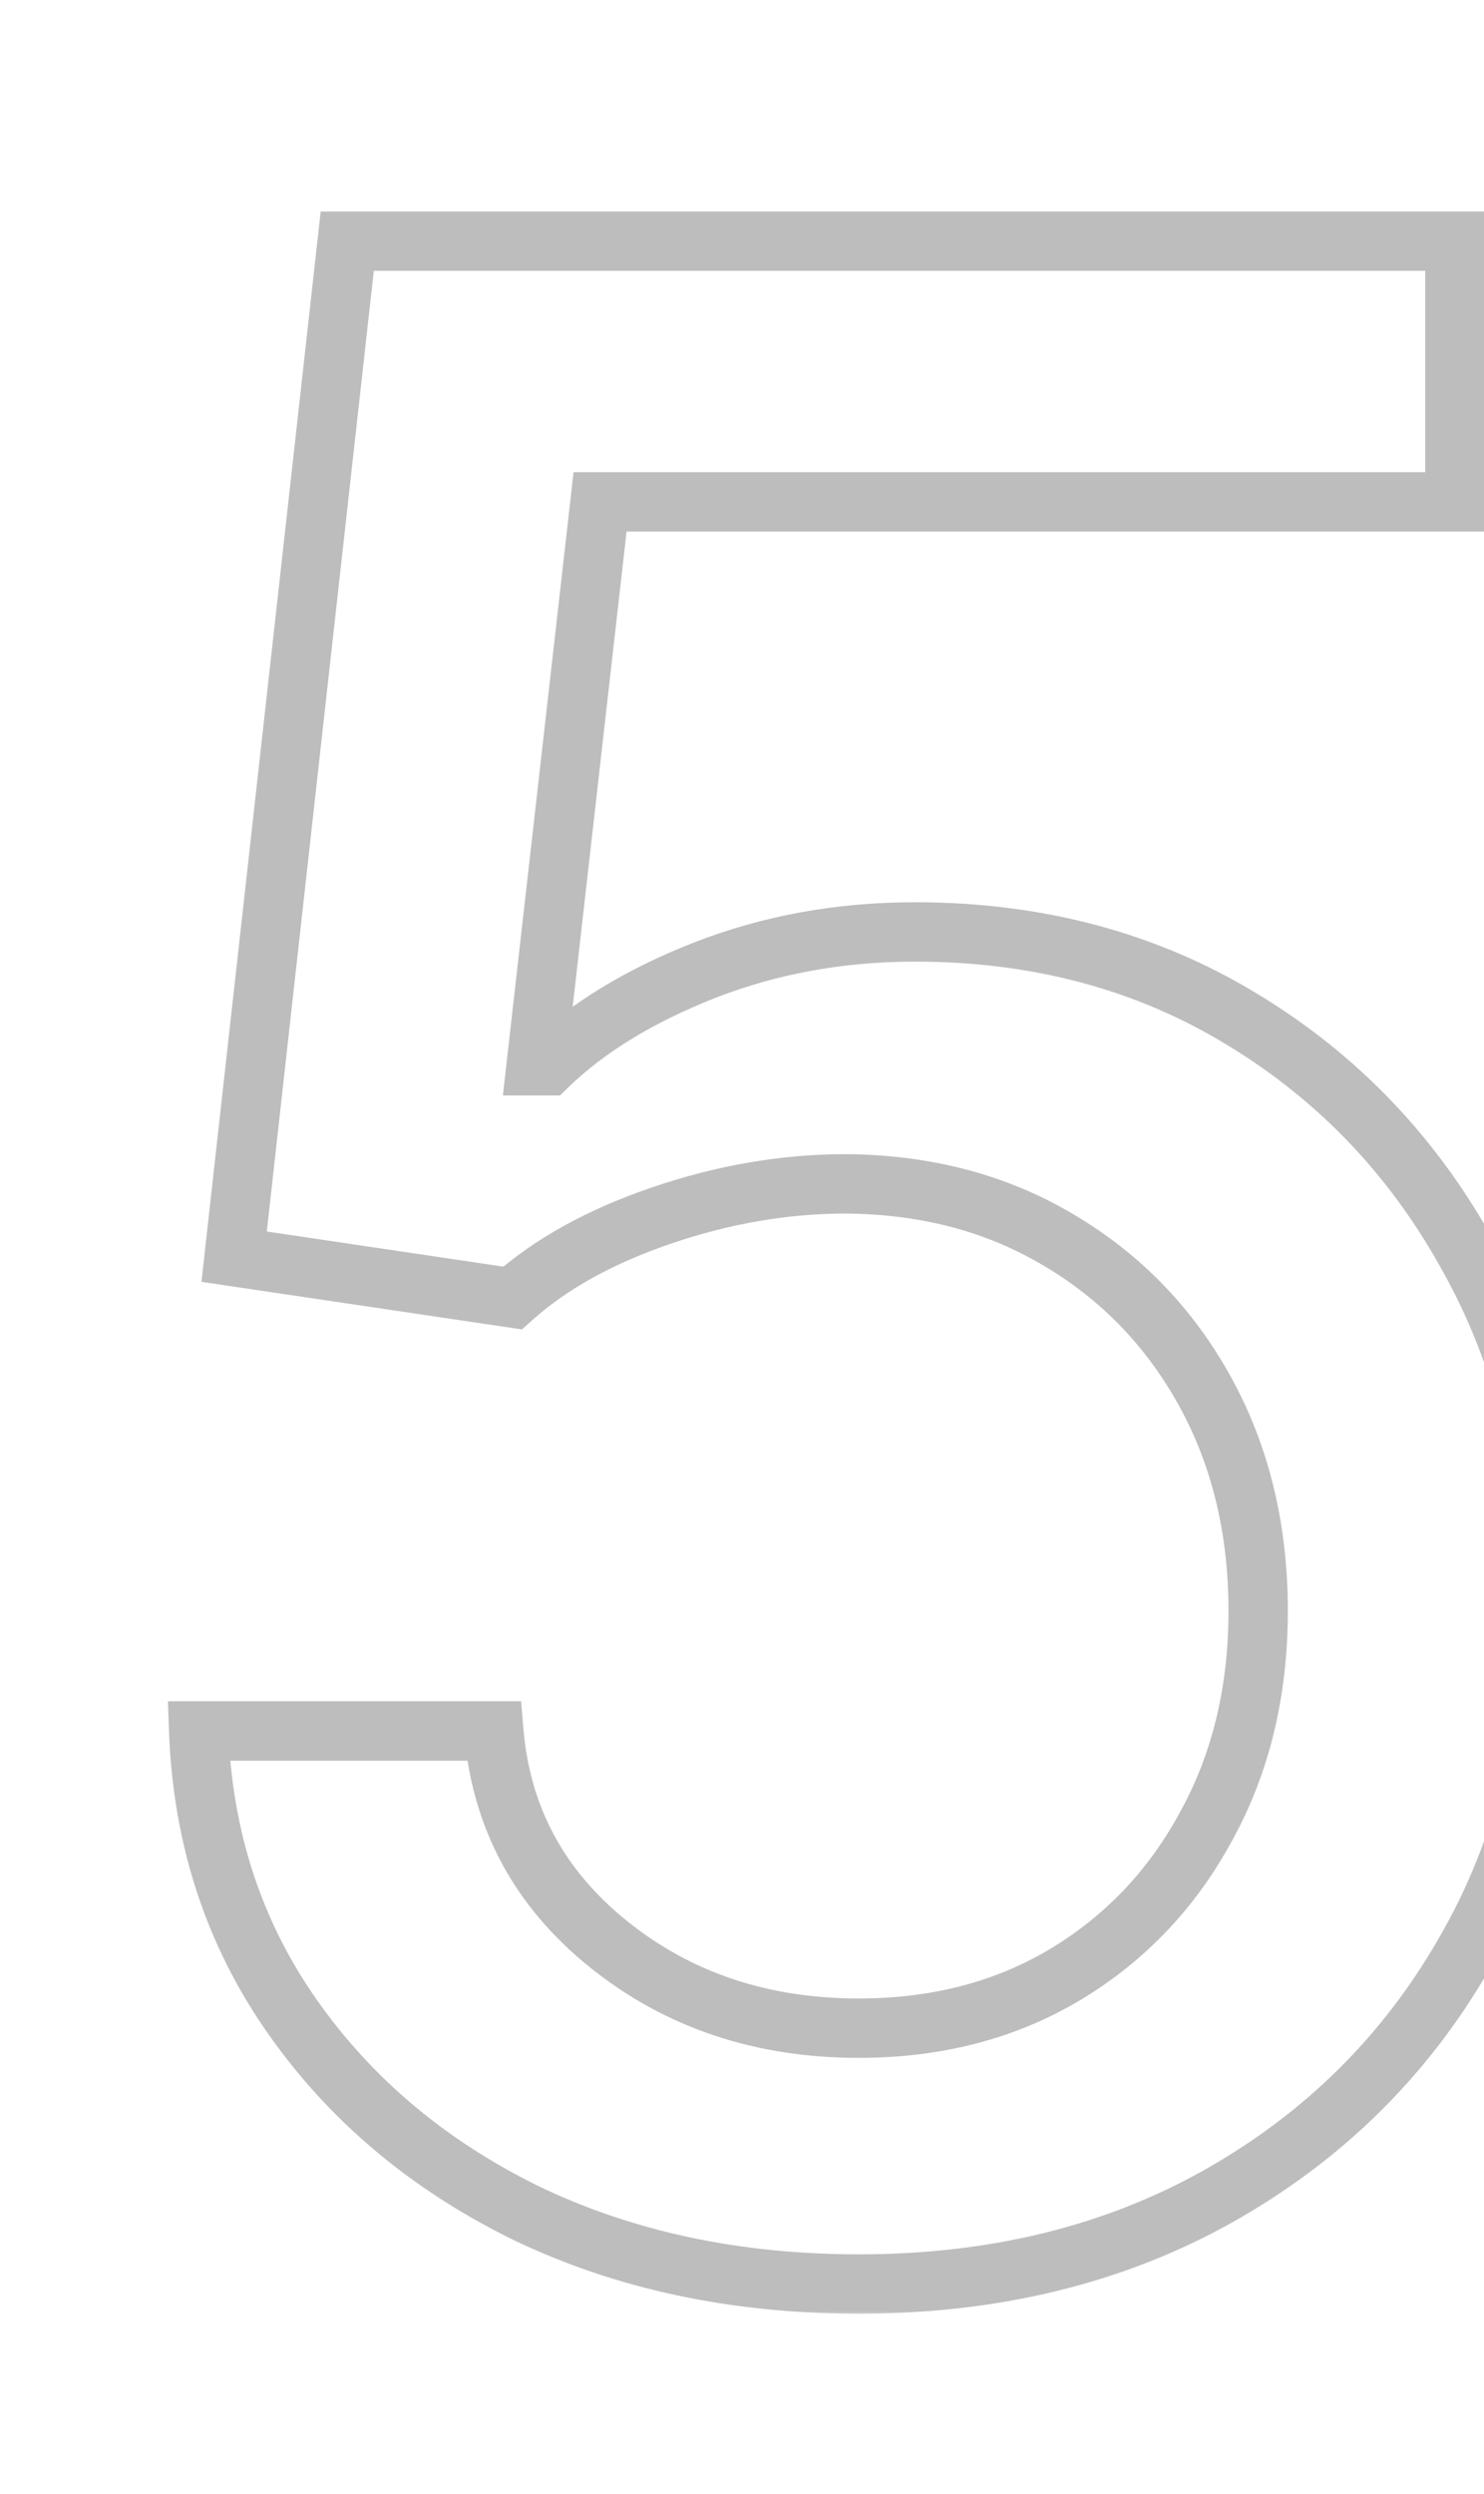 <svg width="150" height="252" viewBox="0 0 150 252" fill="none" xmlns="http://www.w3.org/2000/svg">
<mask id="path-1-outside-1_727_705" maskUnits="userSpaceOnUse" x="16" y="21" width="144" height="213" fill="black">
<rect fill="white" x="16" y="21" width="144" height="213"/>
<path d="M86.804 230.784C74.342 230.784 63.139 228.398 53.196 223.625C43.319 218.786 35.431 212.157 29.531 203.739C23.632 195.32 20.483 185.708 20.085 174.903H49.915C50.644 183.653 54.522 190.846 61.548 196.48C68.575 202.115 76.993 204.932 86.804 204.932C94.626 204.932 101.553 203.142 107.585 199.562C113.684 195.917 118.456 190.912 121.903 184.548C125.417 178.185 127.173 170.926 127.173 162.773C127.173 154.487 125.384 147.096 121.804 140.599C118.224 134.103 113.286 128.999 106.989 125.287C100.758 121.575 93.599 119.686 85.511 119.619C79.347 119.619 73.149 120.68 66.918 122.801C60.687 124.922 55.649 127.706 51.804 131.153L23.665 126.977L35.099 24.364H147.06V50.713H60.653L54.19 107.688H55.383C59.361 103.843 64.631 100.628 71.193 98.043C77.822 95.457 84.915 94.165 92.472 94.165C104.867 94.165 115.904 97.115 125.582 103.014C135.327 108.914 142.983 116.968 148.551 127.176C154.186 137.318 156.97 148.985 156.903 162.176C156.97 175.367 153.987 187.134 147.955 197.474C141.989 207.815 133.703 215.969 123.097 221.935C112.557 227.834 100.459 230.784 86.804 230.784Z"/>
</mask>
<path d="M53.196 223.625L51.876 226.319L51.887 226.324L51.898 226.33L53.196 223.625ZM29.531 203.739L27.075 205.46L29.531 203.739ZM20.085 174.903V171.903H16.973L17.087 175.014L20.085 174.903ZM49.915 174.903L52.904 174.654L52.675 171.903H49.915V174.903ZM61.548 196.48L59.672 198.821V198.821L61.548 196.48ZM107.585 199.562L109.116 202.142L109.125 202.137L107.585 199.562ZM121.903 184.548L119.277 183.098L119.271 183.109L119.266 183.119L121.903 184.548ZM121.804 140.599L124.431 139.152L121.804 140.599ZM106.989 125.287L105.453 127.864L105.465 127.871L106.989 125.287ZM85.511 119.619L85.536 116.619L85.524 116.619H85.511V119.619ZM66.918 122.801L65.951 119.961L66.918 122.801ZM51.804 131.153L51.364 134.121L52.757 134.328L53.807 133.387L51.804 131.153ZM23.665 126.977L20.683 126.645L20.363 129.52L23.224 129.945L23.665 126.977ZM35.099 24.364V21.364H32.415L32.118 24.031L35.099 24.364ZM147.06 24.364H150.06V21.364H147.06V24.364ZM147.06 50.713V53.713H150.06V50.713H147.06ZM60.653 50.713V47.713H57.974L57.672 50.375L60.653 50.713ZM54.19 107.688L51.209 107.349L50.831 110.688H54.19V107.688ZM55.383 107.688V110.688H56.596L57.469 109.844L55.383 107.688ZM71.193 98.043L70.103 95.248L70.094 95.251L71.193 98.043ZM125.582 103.014L124.021 105.576L124.029 105.58L125.582 103.014ZM148.551 127.176L145.917 128.613L145.923 128.623L145.929 128.633L148.551 127.176ZM156.903 162.176L153.903 162.161L153.903 162.176L153.903 162.191L156.903 162.176ZM147.955 197.474L145.363 195.963L145.36 195.969L145.356 195.975L147.955 197.474ZM123.097 221.935L124.562 224.552L124.567 224.549L123.097 221.935ZM86.804 227.784C74.733 227.784 63.983 225.475 54.494 220.92L51.898 226.33C62.296 231.321 73.951 233.784 86.804 233.784V227.784ZM54.516 220.931C45.061 216.299 37.577 209.992 31.988 202.017L27.075 205.46C33.285 214.323 41.577 221.273 51.876 226.319L54.516 220.931ZM31.988 202.017C26.438 194.097 23.461 185.051 23.083 174.793L17.087 175.014C17.505 186.365 20.825 196.543 27.075 205.46L31.988 202.017ZM20.085 177.903H49.915V171.903H20.085V177.903ZM46.925 175.153C47.725 184.746 52.022 192.686 59.672 198.821L63.425 194.14C57.022 189.005 53.563 182.56 52.904 174.654L46.925 175.153ZM59.672 198.821C67.279 204.921 76.376 207.932 86.804 207.932V201.932C77.611 201.932 69.871 199.308 63.425 194.14L59.672 198.821ZM86.804 207.932C95.101 207.932 102.569 206.028 109.116 202.142L106.054 196.983C100.537 200.256 94.151 201.932 86.804 201.932V207.932ZM109.125 202.137C115.694 198.21 120.843 192.805 124.541 185.977L119.266 183.119C116.07 189.019 111.673 193.624 106.046 196.988L109.125 202.137ZM124.53 185.998C128.317 179.139 130.173 171.37 130.173 162.773H124.173C124.173 170.482 122.517 177.231 119.277 183.098L124.53 185.998ZM130.173 162.773C130.173 154.041 128.283 146.141 124.431 139.152L119.176 142.047C122.484 148.05 124.173 154.933 124.173 162.773H130.173ZM124.431 139.152C120.596 132.192 115.28 126.692 108.512 122.703L105.465 127.871C111.292 131.306 115.852 136.015 119.176 142.047L124.431 139.152ZM108.524 122.71C101.785 118.695 94.093 116.69 85.536 116.619L85.487 122.619C93.104 122.682 99.73 124.455 105.453 127.864L108.524 122.71ZM85.511 116.619C78.996 116.619 72.472 117.741 65.951 119.961L67.884 125.641C73.825 123.619 79.697 122.619 85.511 122.619V116.619ZM65.951 119.961C59.438 122.178 54.017 125.14 49.801 128.92L53.807 133.387C57.28 130.273 61.935 127.666 67.884 125.641L65.951 119.961ZM52.244 128.186L24.105 124.01L23.224 129.945L51.364 134.121L52.244 128.186ZM26.646 127.31L38.081 24.696L32.118 24.031L20.683 126.645L26.646 127.31ZM35.099 27.364H147.06V21.364H35.099V27.364ZM144.06 24.364V50.713H150.06V24.364H144.06ZM147.06 47.713H60.653V53.713H147.06V47.713ZM57.672 50.375L51.209 107.349L57.171 108.026L63.634 51.051L57.672 50.375ZM54.19 110.688H55.383V104.688H54.19V110.688ZM57.469 109.844C61.096 106.338 66 103.313 72.293 100.834L70.094 95.251C63.261 97.943 57.626 101.348 53.298 105.531L57.469 109.844ZM72.283 100.838C78.543 98.396 85.264 97.165 92.472 97.165V91.165C84.565 91.165 77.1 92.519 70.103 95.248L72.283 100.838ZM92.472 97.165C104.37 97.165 114.857 99.989 124.021 105.576L127.144 100.453C116.952 94.24 105.365 91.165 92.472 91.165V97.165ZM124.029 105.58C133.31 111.2 140.598 118.86 145.917 128.613L151.185 125.74C145.368 115.076 137.344 106.628 127.136 100.448L124.029 105.58ZM145.929 128.633C151.28 138.266 153.968 149.413 153.903 162.161L159.903 162.191C159.972 148.557 157.091 136.37 151.174 125.719L145.929 128.633ZM153.903 162.191C153.967 174.902 151.098 186.131 145.363 195.963L150.546 198.986C156.875 188.136 159.972 175.832 159.903 162.161L153.903 162.191ZM145.356 195.975C139.665 205.84 131.772 213.613 121.626 219.32L124.567 224.549C135.633 218.325 144.313 209.79 150.553 198.974L145.356 195.975ZM121.631 219.317C111.595 224.935 100.014 227.784 86.804 227.784V233.784C100.904 233.784 113.519 230.734 124.562 224.552L121.631 219.317Z" fill="#BDBDBD" mask="url(#path-1-outside-1_727_705)"/>
</svg>
